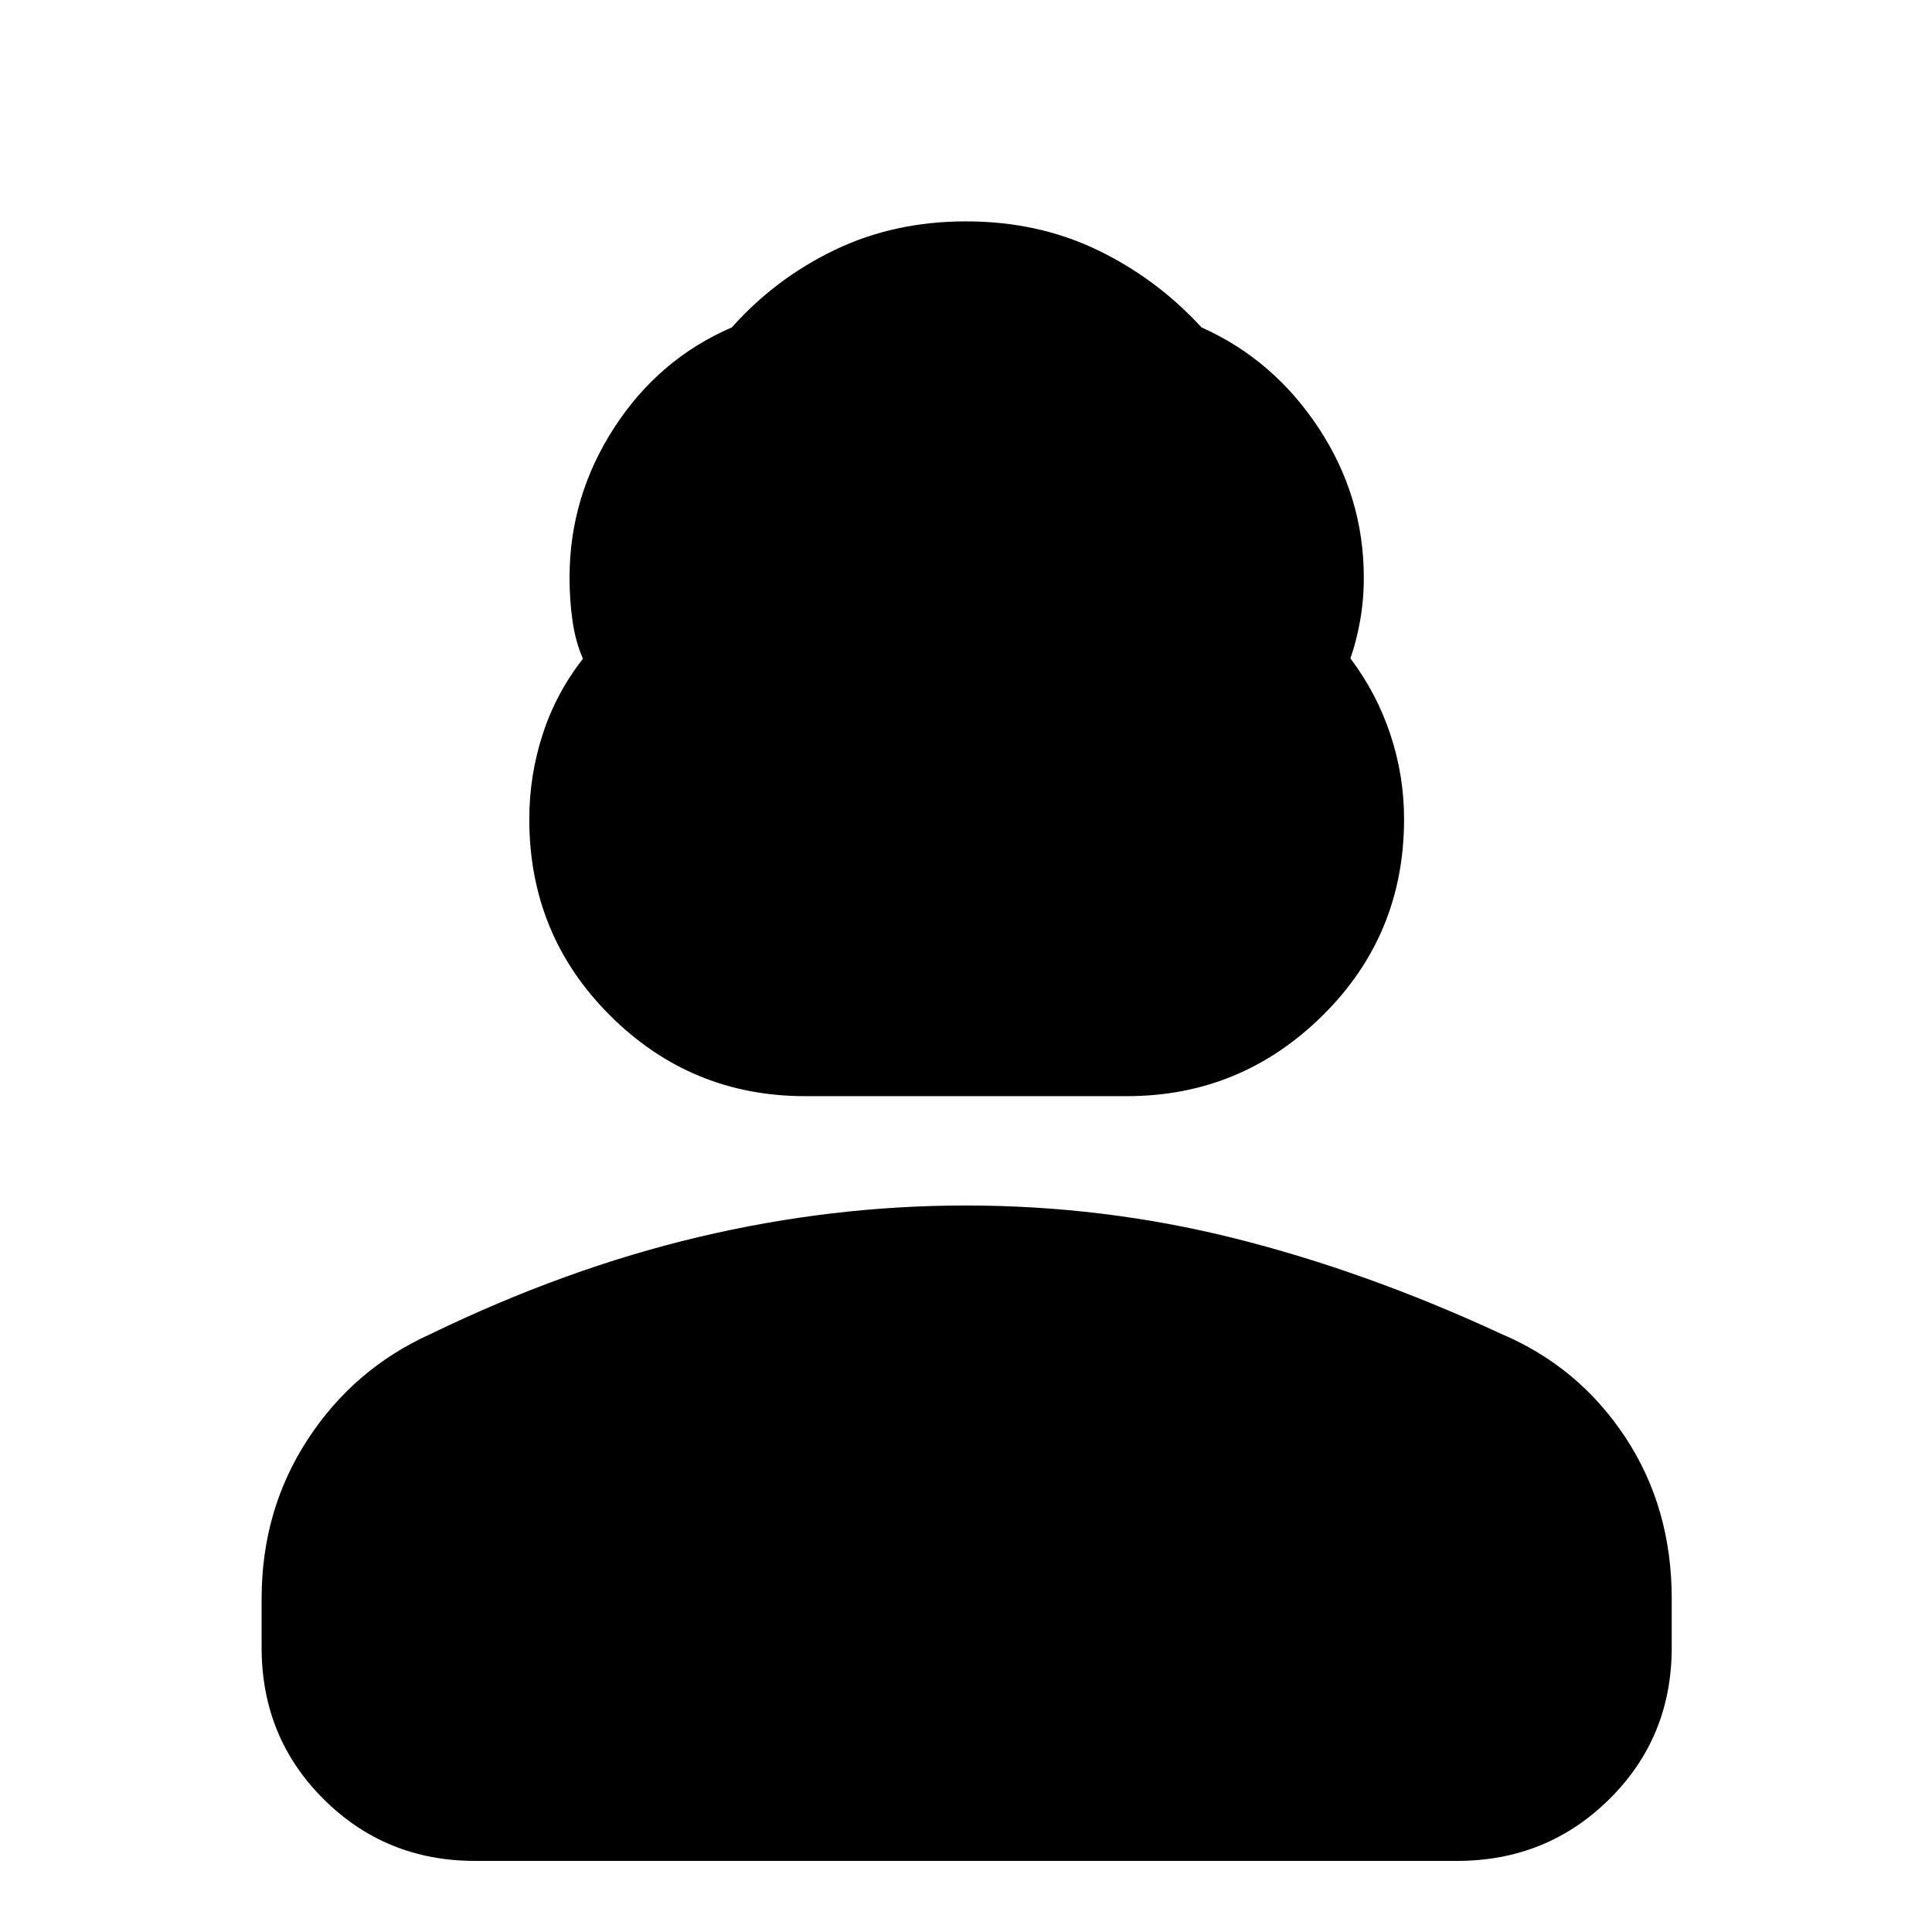 <svg xmlns="http://www.w3.org/2000/svg" height="40" viewBox="0 -960 960 960" width="40"><path d="M400-415.33q-56.61 0-96.81-40.02Q263-495.36 263-552.95q0-21.72 6.67-42.22 6.66-20.5 20-37.5-3.67-8.33-5.17-18.72Q283-661.78 283-673q0-40.22 22.17-74.44 22.16-34.23 58.5-49.89 21.66-24.34 51.16-38.5Q444.33-850 480-850t65.17 14.17q29.5 14.16 51.83 38.5 35.74 15.95 58.2 49.97 22.47 34.03 22.47 74.36 0 11.12-1.84 21.42-1.83 10.29-4.83 18.73 13 17.18 19.83 37.68 6.84 20.5 6.84 42.22 0 57.59-40.53 97.6-40.53 40.02-97.14 40.02H400Zm-270 274v-24.34q0-44 22.92-79.11T213.67-297q67.33-32.67 133.5-48.33Q413.33-361 479.82-361q68.49 0 133.67 16.33 65.18 16.34 132.18 47.34Q784.33-281 807.5-246t23.17 80.33v24.34q0 44.66-31.02 75.33Q768.64-35.33 724-35.33H236q-44.37 0-75.18-30.67Q130-96.67 130-141.33Z"/></svg>